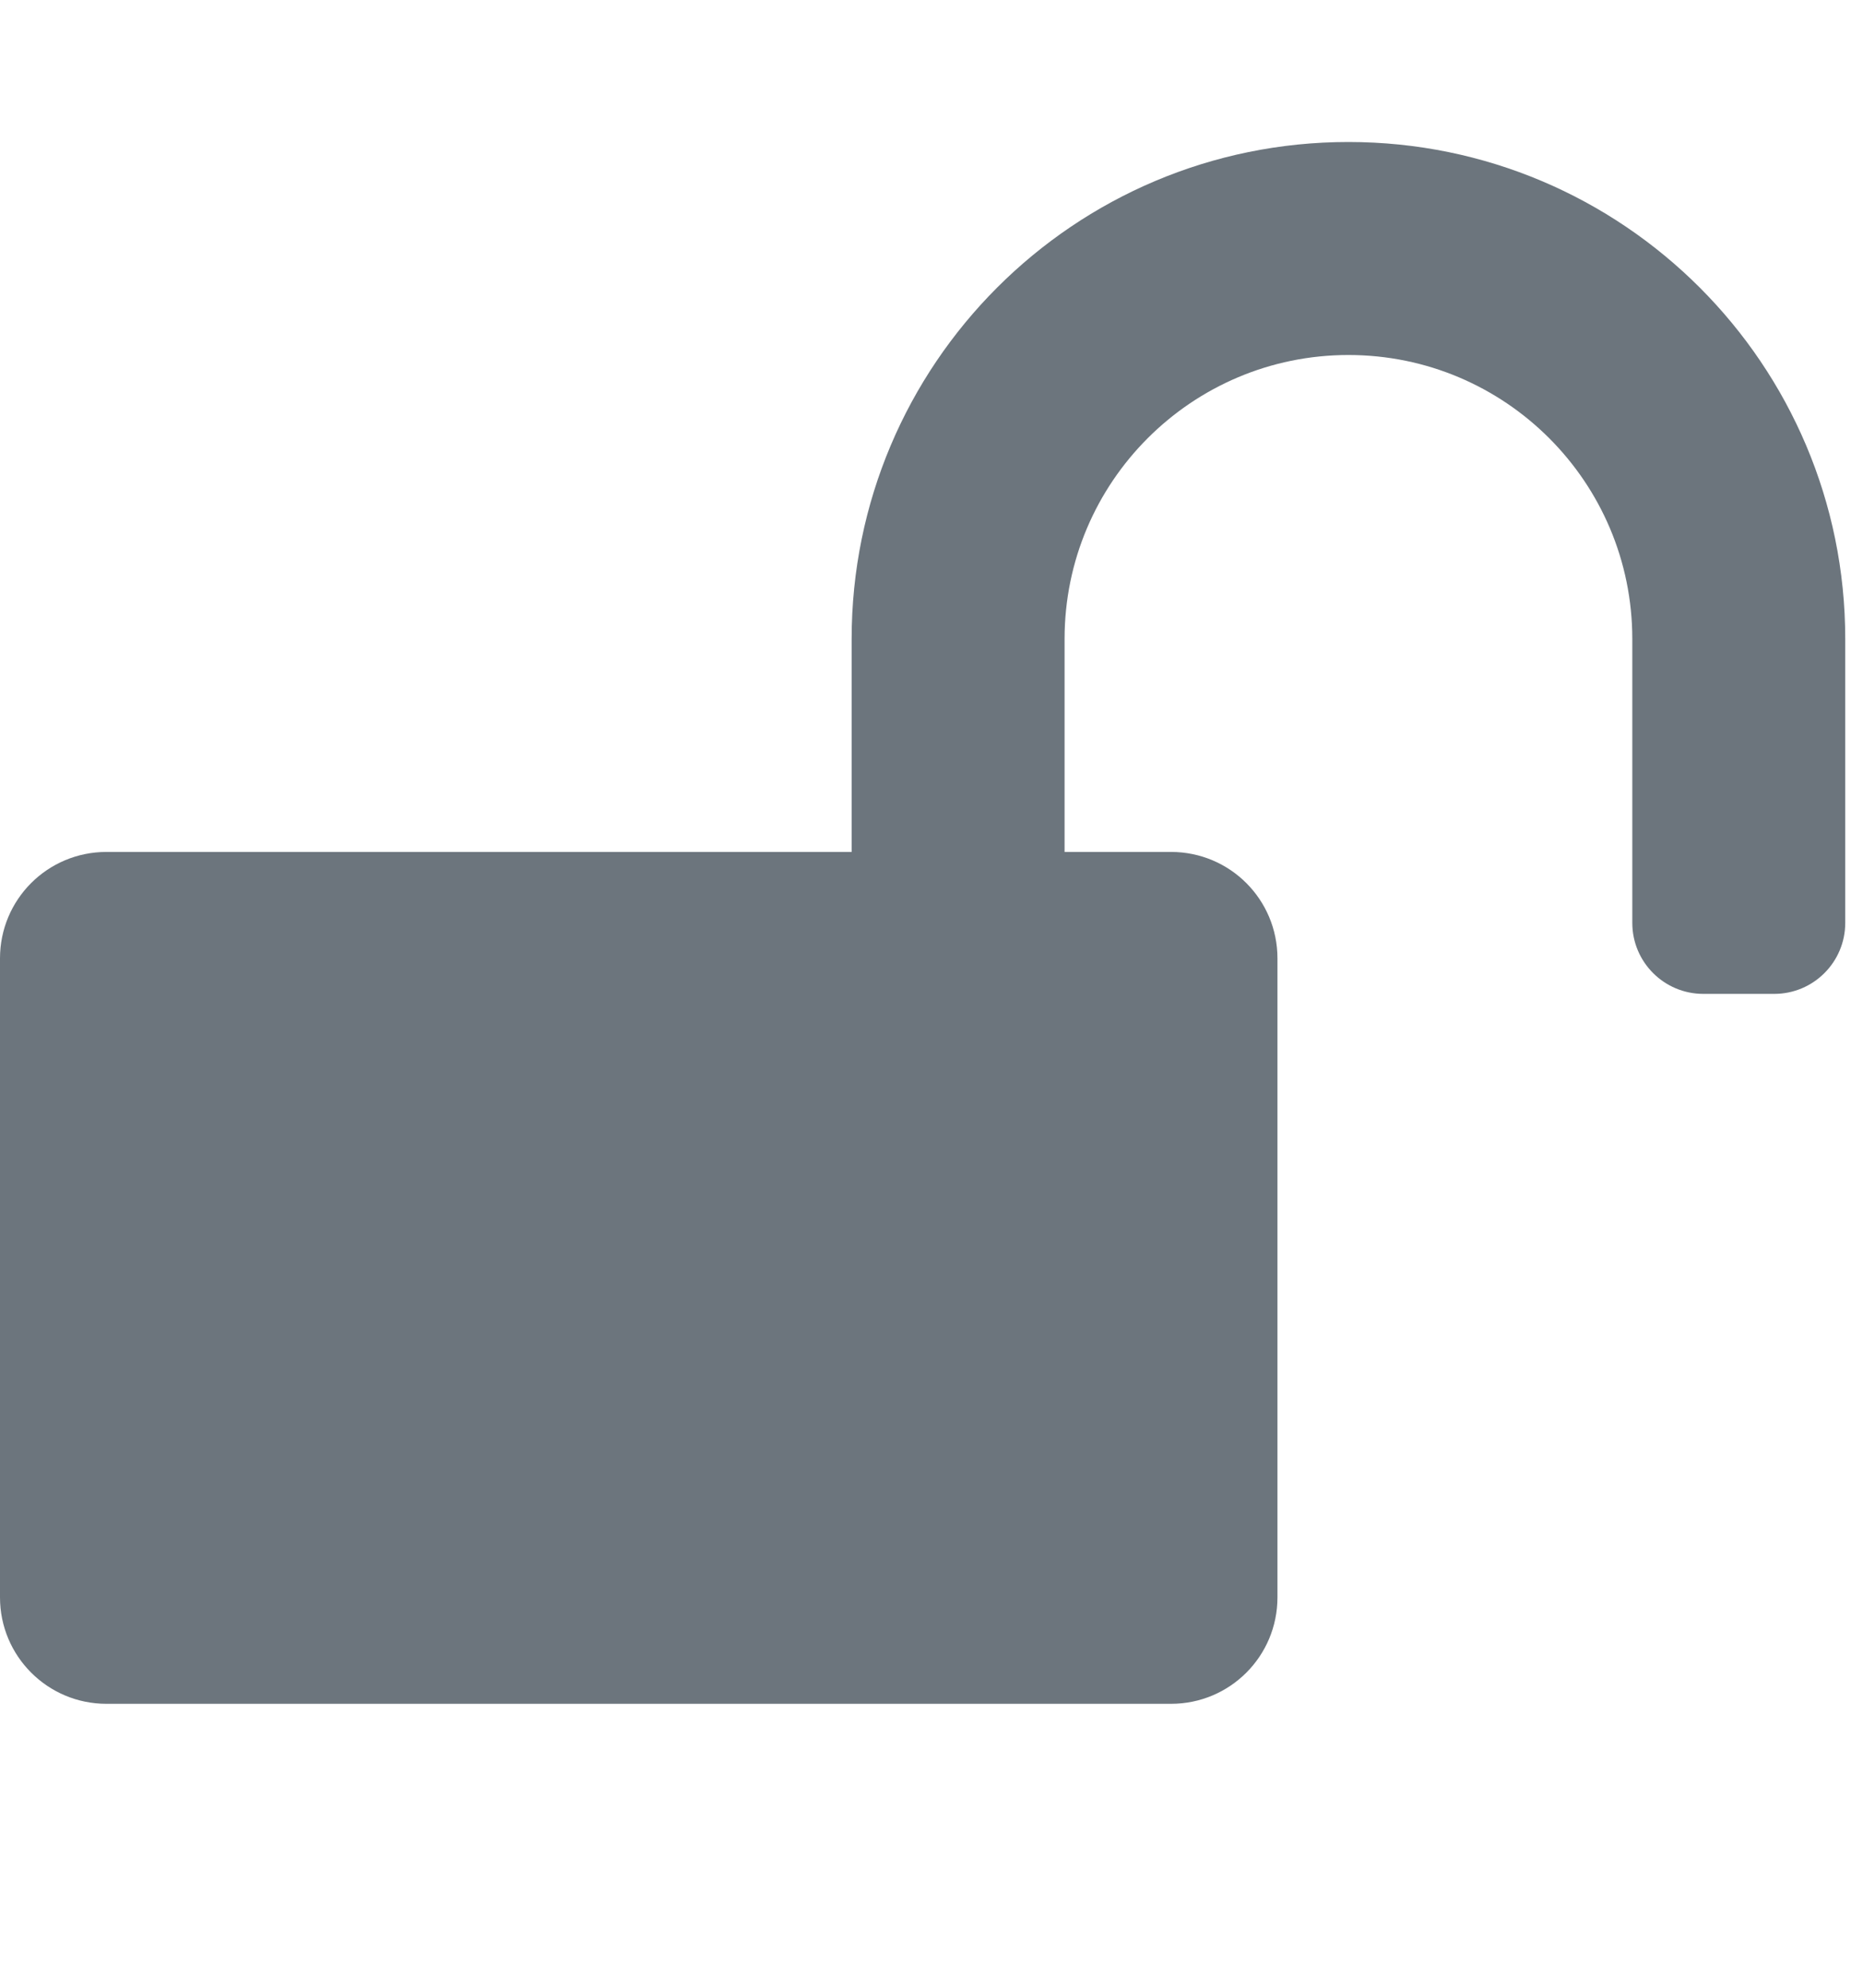 <!-- Generated by IcoMoon.io -->
<svg version="1.1" xmlns="http://www.w3.org/2000/svg" width="30" height="32" viewBox="0 0 30 32">
<title>public</title>
<path fill="#6c757d" d="M29.714 10.286v4.571c0 0.631-0.512 1.143-1.143 1.143v0h-1.143c-0.631 0-1.143-0.512-1.143-1.143v0-4.571c0-2.525-2.047-4.571-4.571-4.571s-4.571 2.047-4.571 4.571v0 3.429h1.714c0.949 0 1.714 0.766 1.714 1.714v10.286c0 0.949-0.766 1.714-1.714 1.714h-17.143c-0.947 0-1.714-0.767-1.714-1.714v0-10.286c0-0.949 0.766-1.714 1.714-1.714h12v-3.429c0-4.418 3.582-8 8-8s8 3.582 8 8v0z"></path>
</svg>
